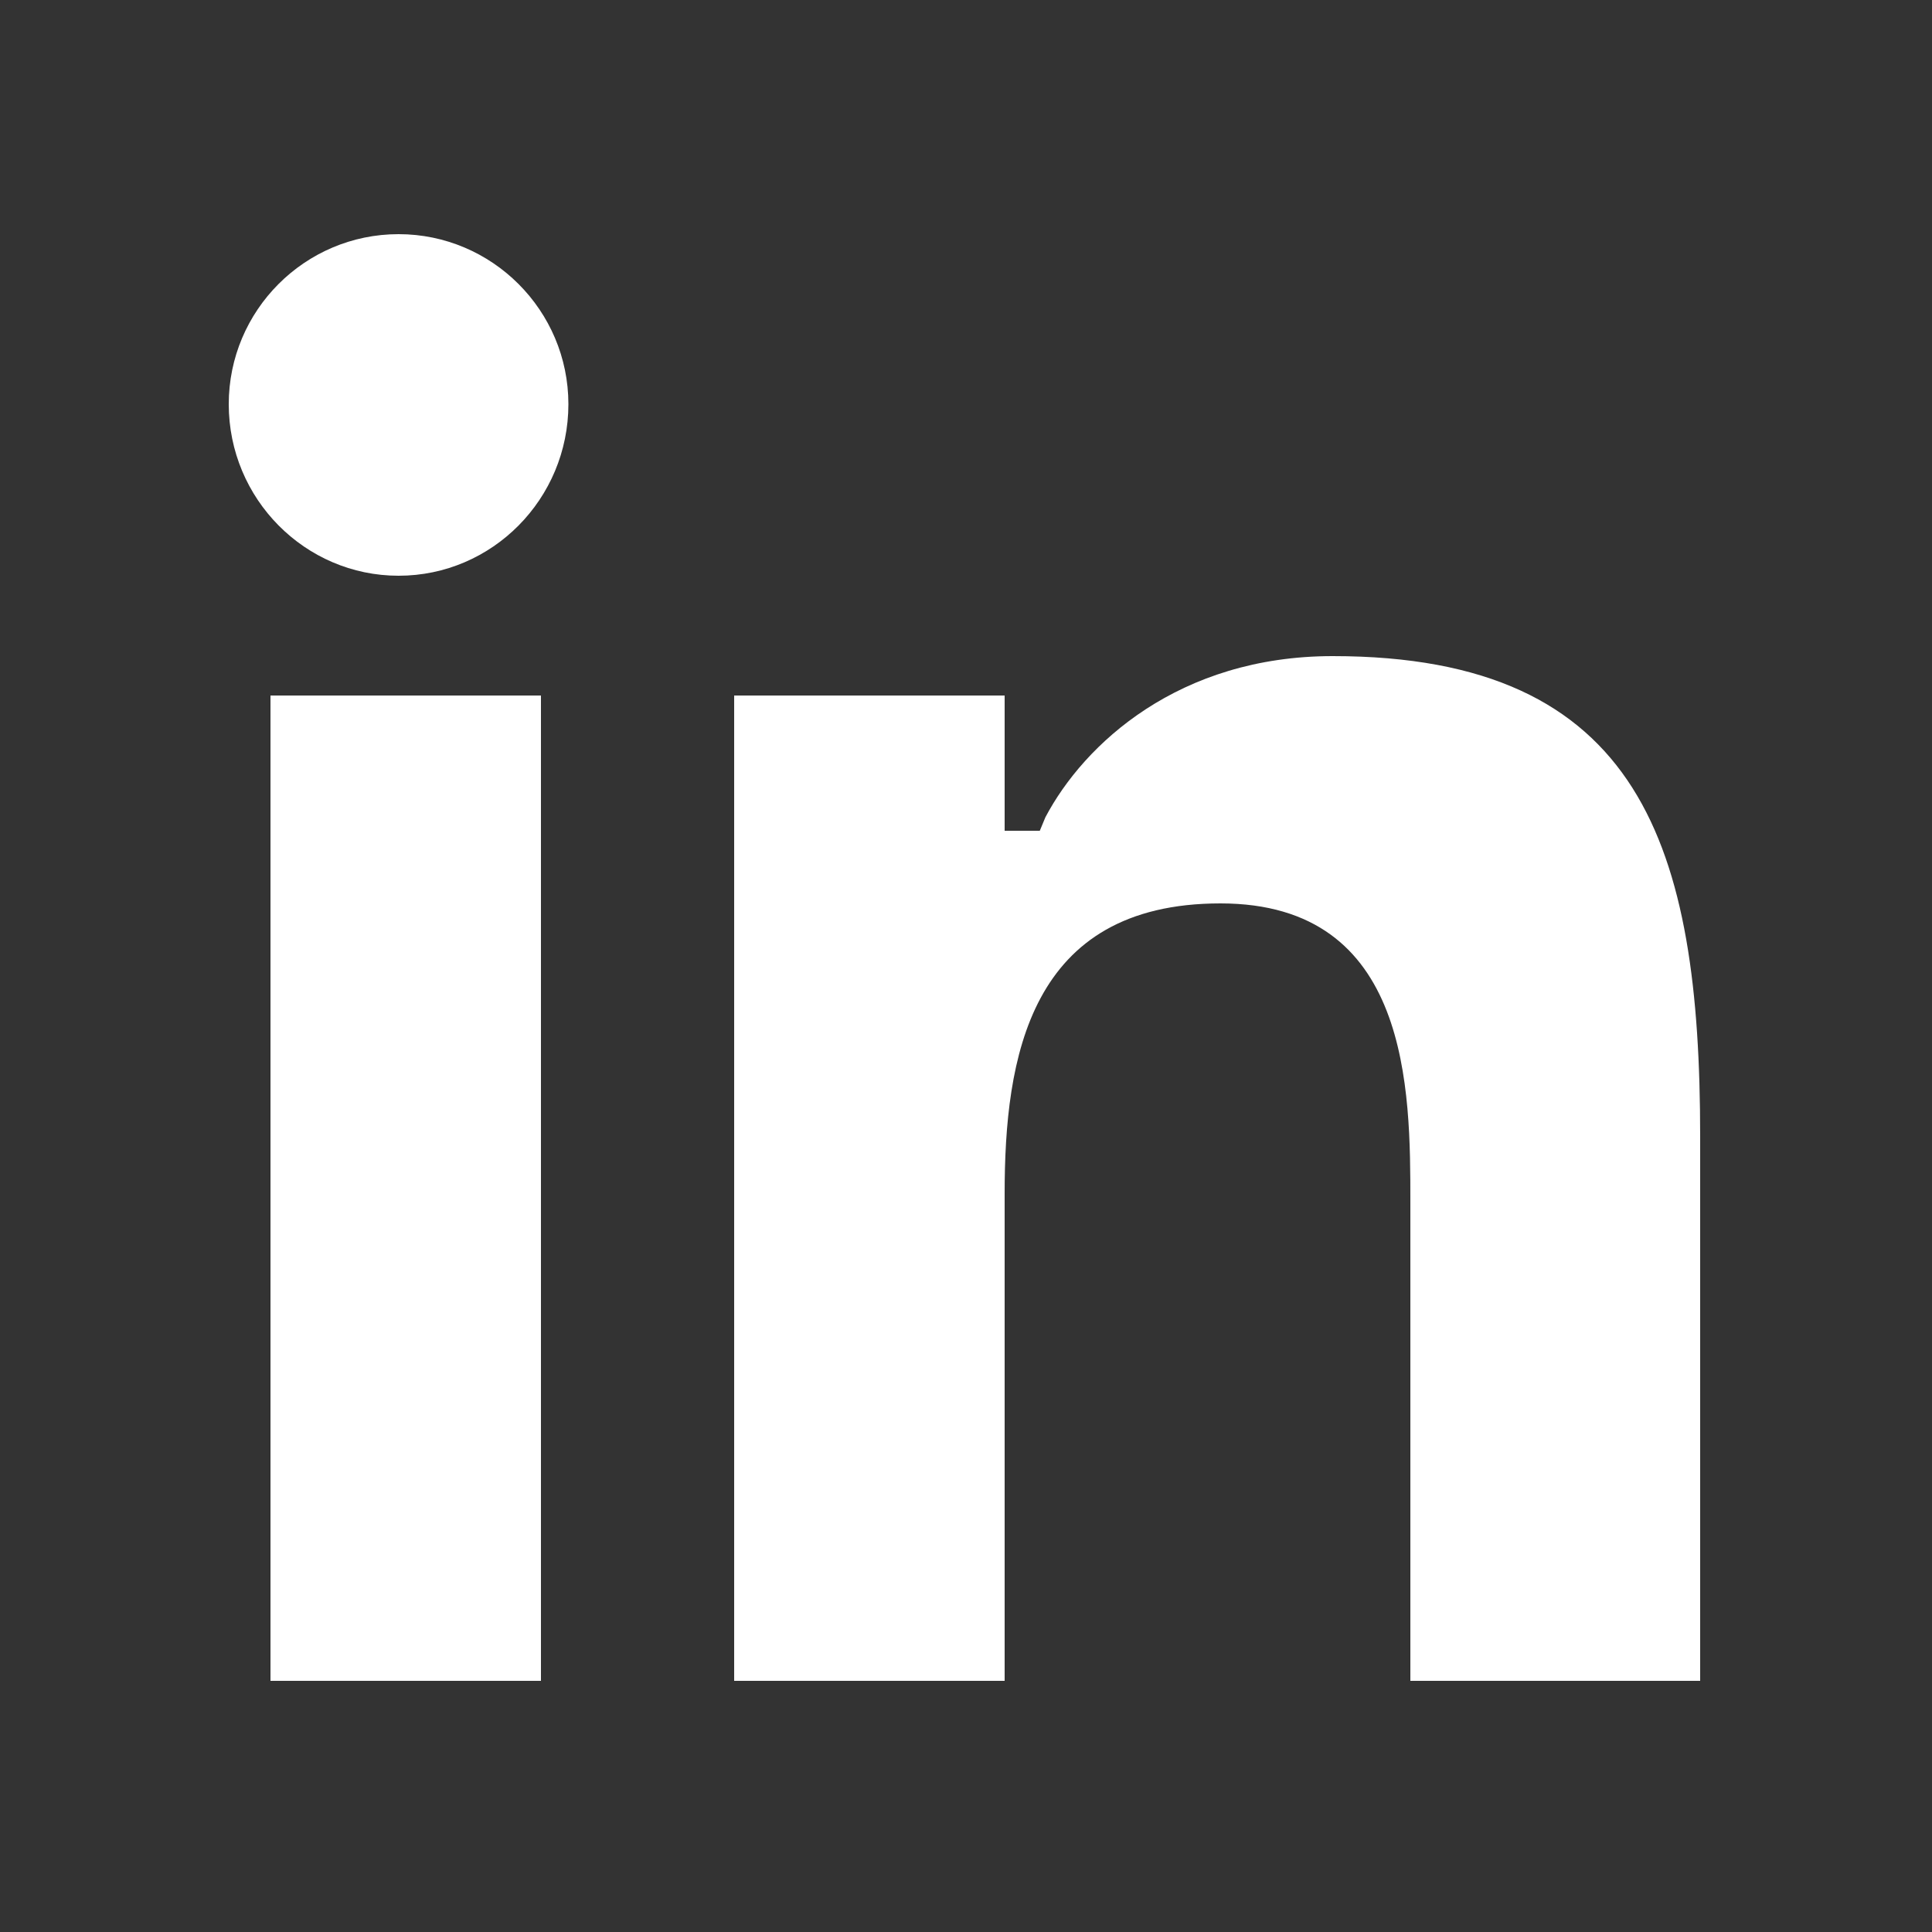<svg xmlns="http://www.w3.org/2000/svg" width="100" height="100"><rect width="100%" height="100%" fill="#333333" stroke="none"/><path fill="#FFF" d="M73 87V62.23c0-5.79.01-15.47-9.83-15.47-9.91 0-11.17 8.02-11.17 15.02V87H38V36h14v7h1.82l.29-.7c2.01-3.81 6.92-8.34 14.87-8.34 16 0 19.02 9.89 19.02 24.86V87H73zm-45 0V36H14v51h14zm1.42-66.08c0-4.85-3.95-8.8-8.79-8.8-4.85 0-8.79 3.95-8.79 8.8 0 4.9 3.95 8.88 8.79 8.88 4.85 0 8.79-3.98 8.79-8.88z"/></svg>